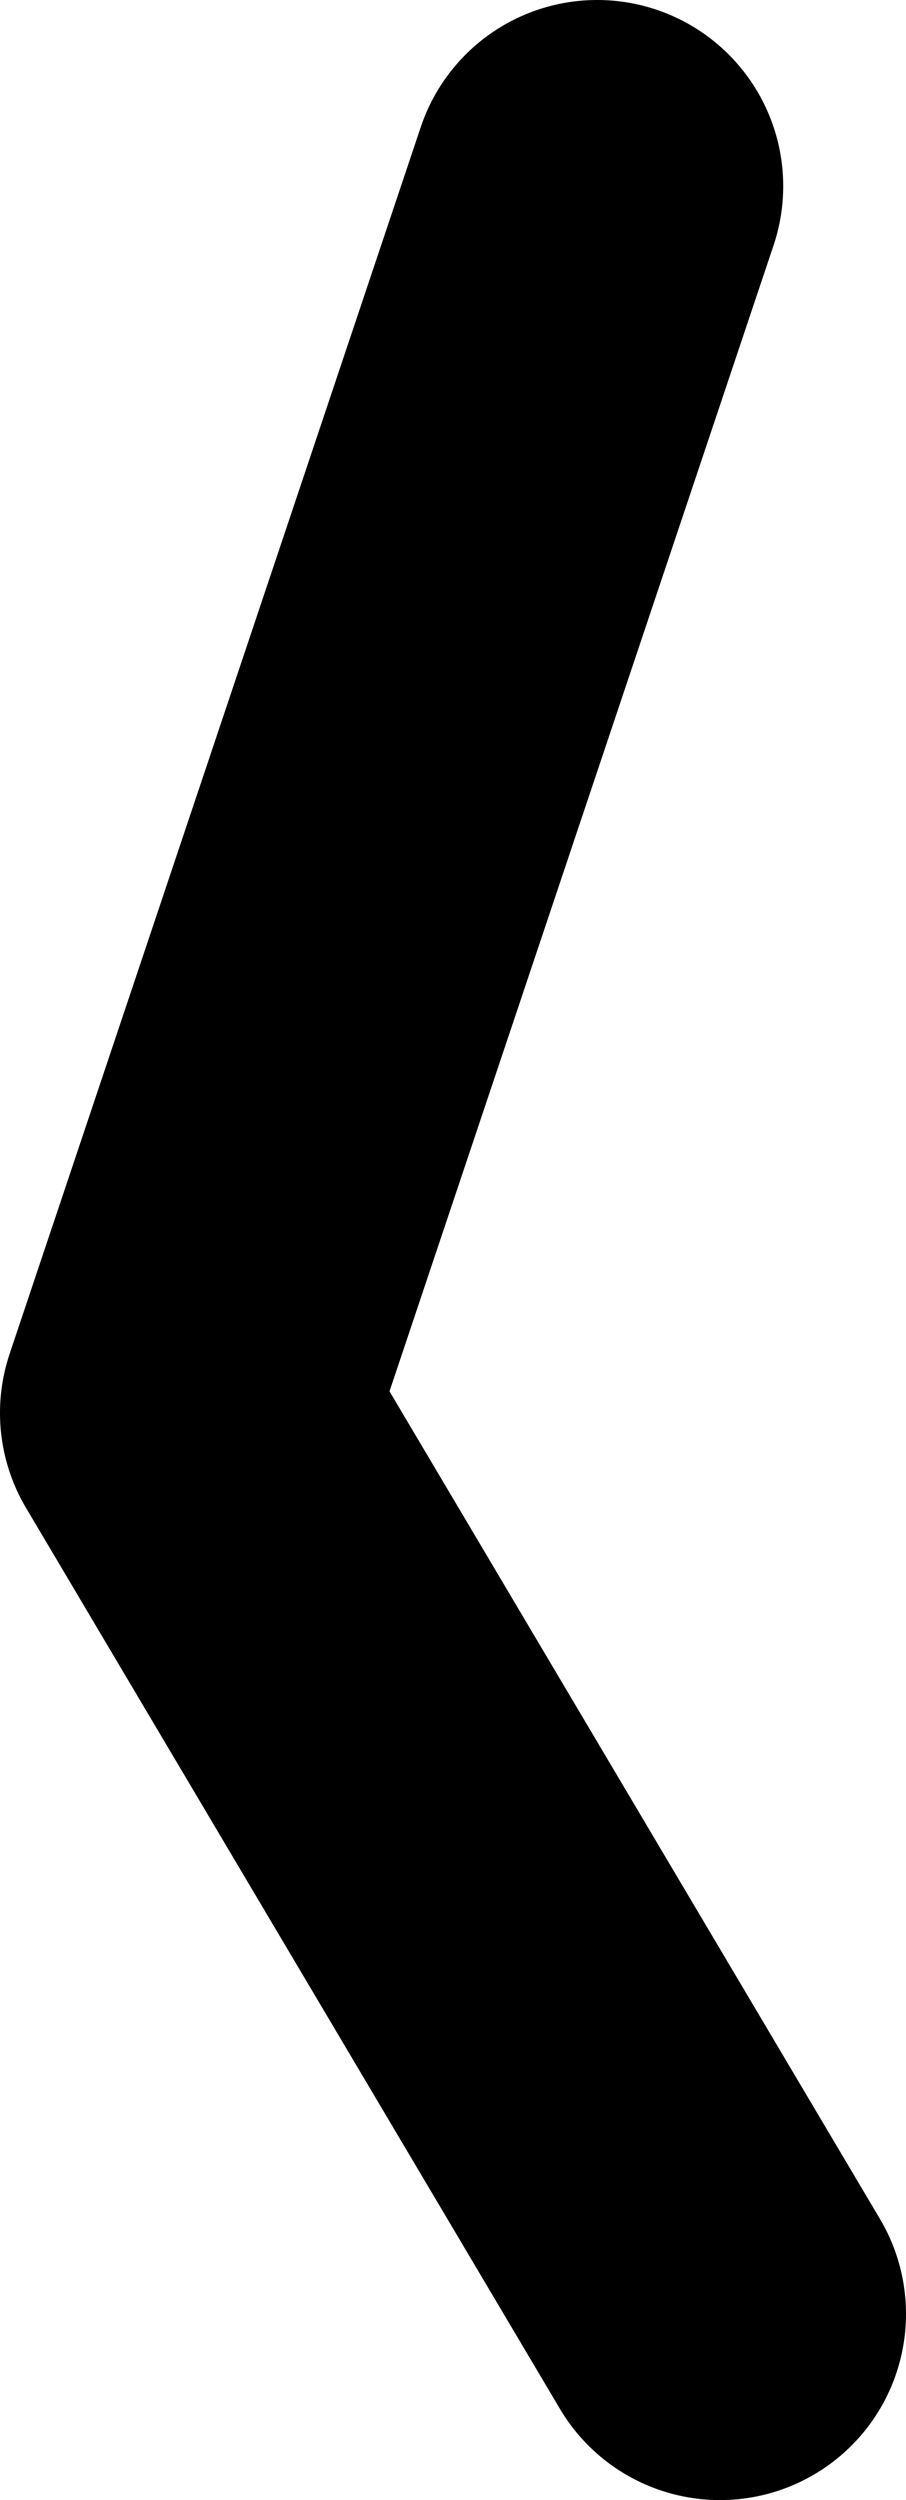 <?xml version="1.0" encoding="UTF-8" standalone="no"?>
<svg xmlns:xlink="http://www.w3.org/1999/xlink" height="67.15px" width="24.35px" xmlns="http://www.w3.org/2000/svg">
  <g transform="matrix(1.0, 0.0, 0.0, 1.0, -53.85, -5.6)">
    <path d="M69.9 10.6 L58.85 43.55 73.2 67.75" fill="none" stroke="#000000" stroke-linecap="round" stroke-linejoin="round" stroke-width="10.0"/>
  </g>
</svg>
